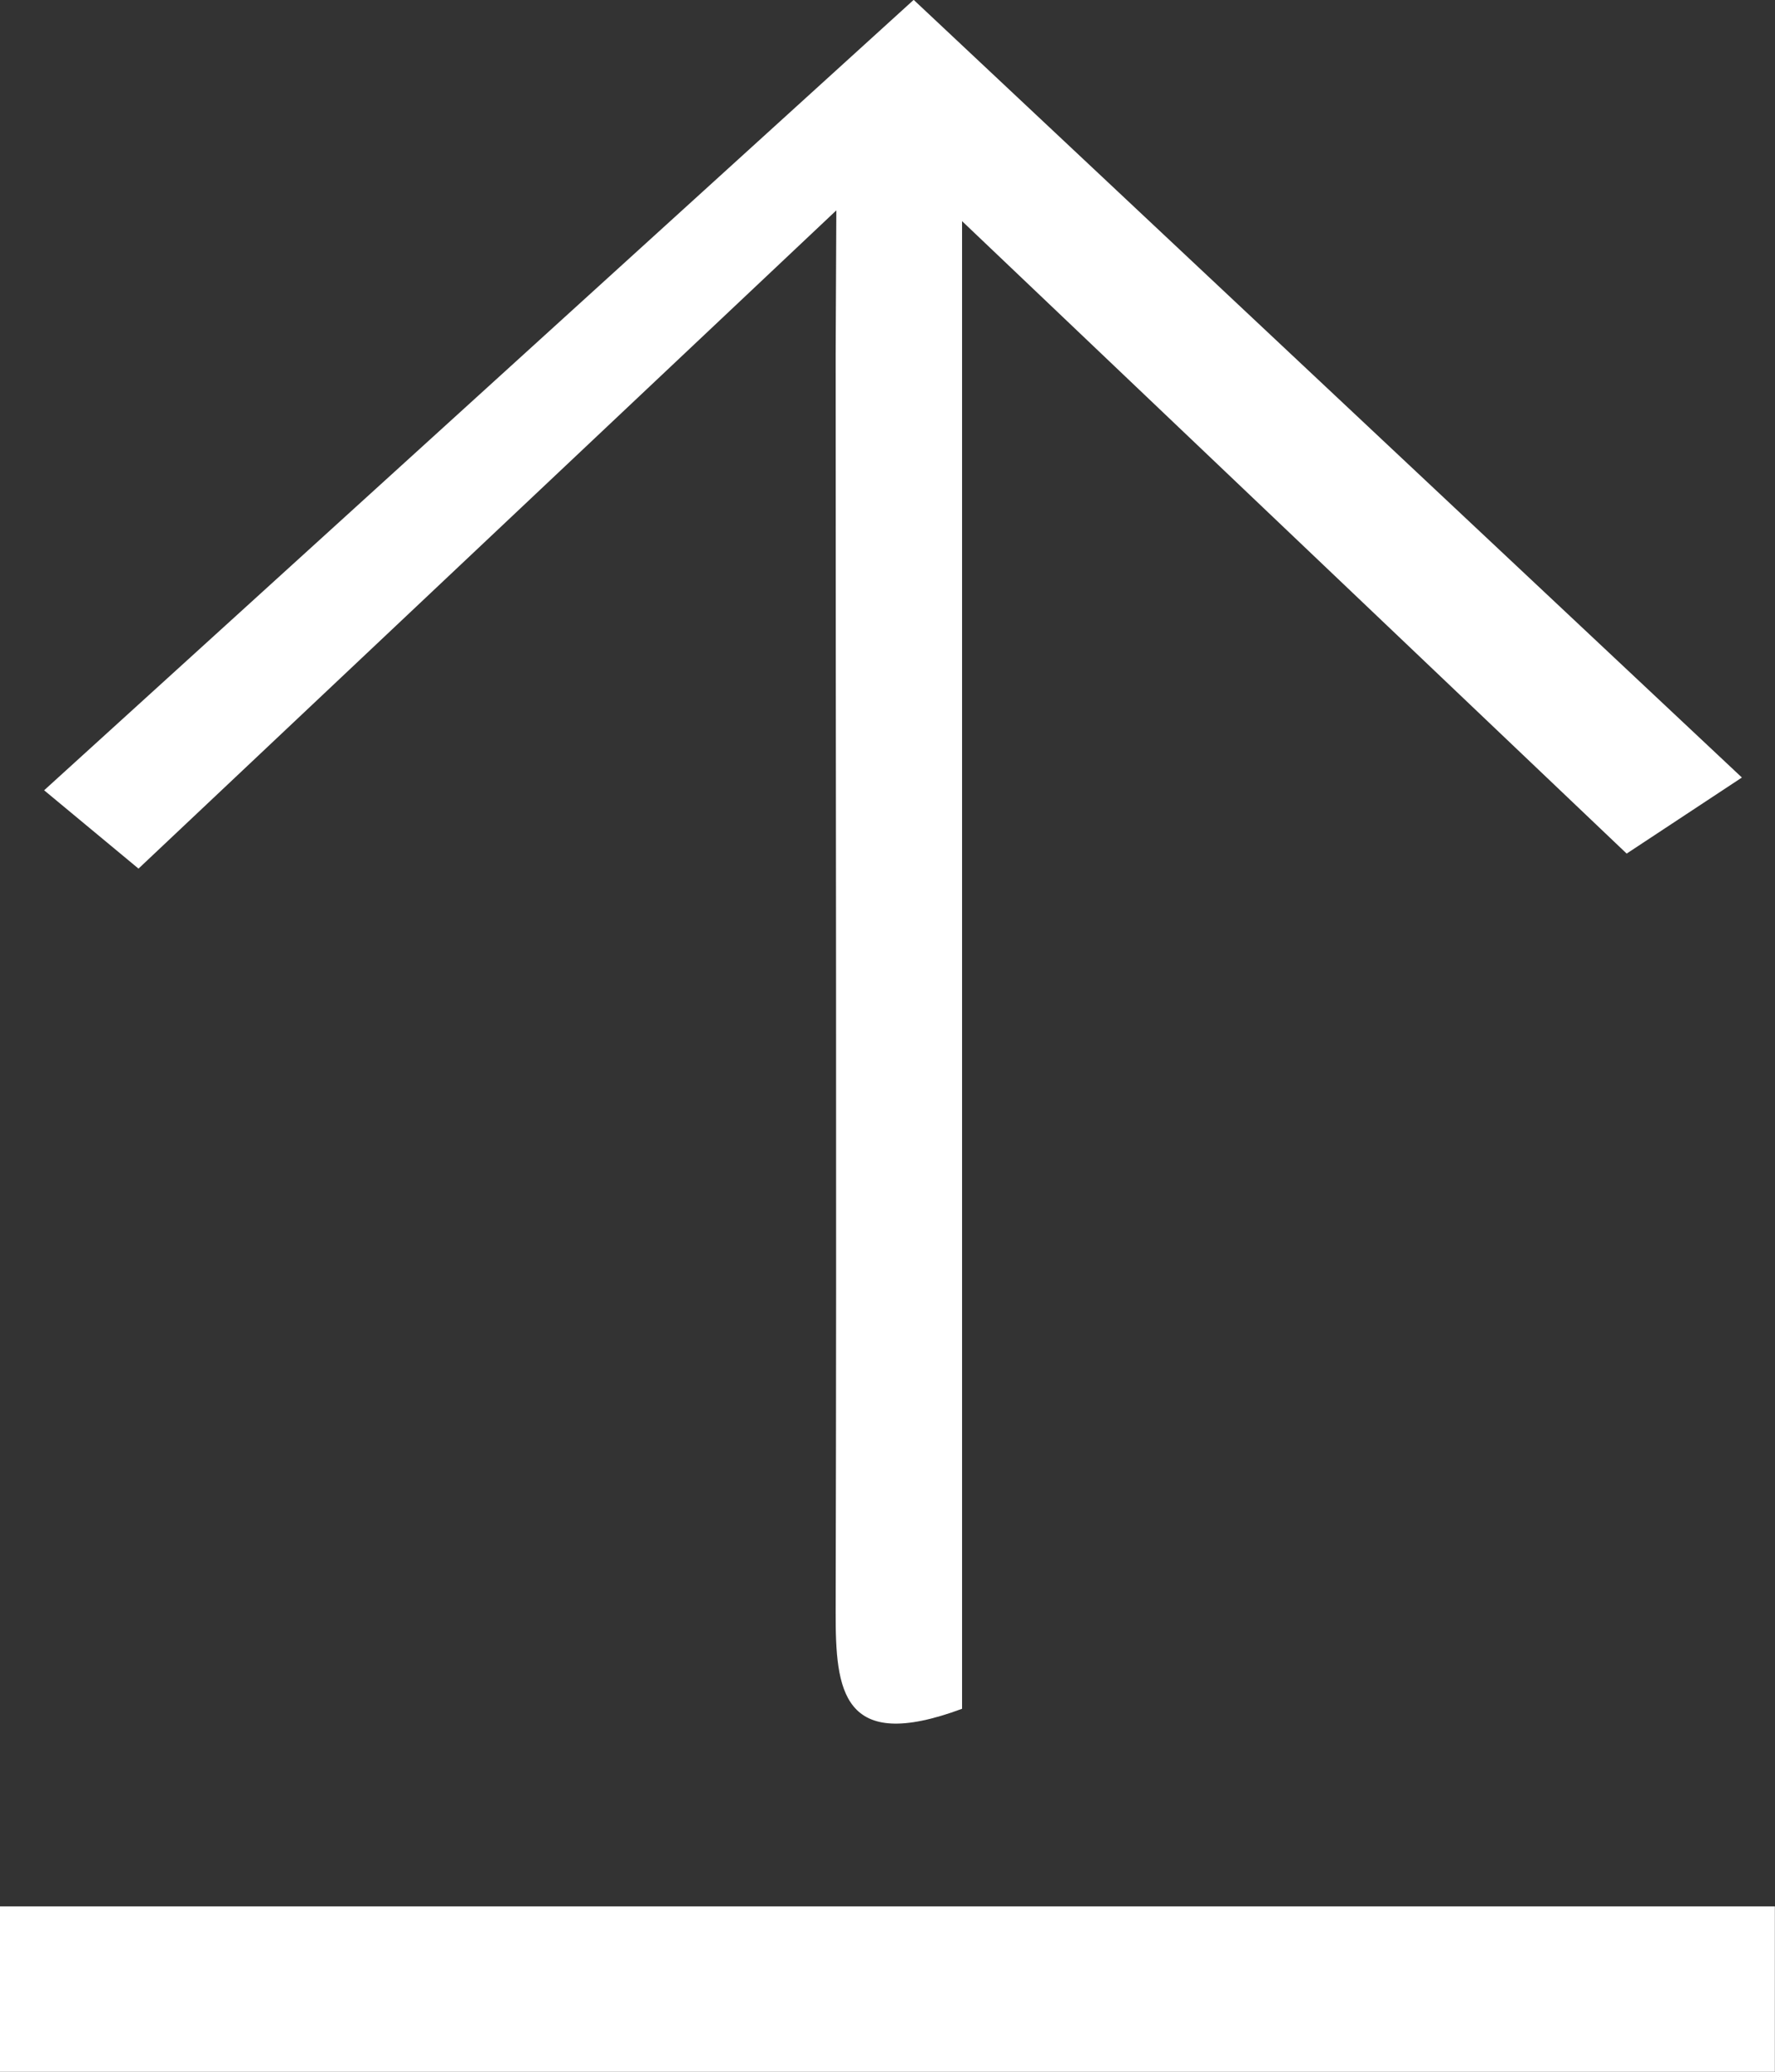 <svg xmlns="http://www.w3.org/2000/svg" width="13.354" height="15.58" viewBox="0 0 13.354 15.58">
  <rect x="0" y="0" width="13.354" height="15.58" fill="#333333" stroke="none"/>
  <g id="Group_7548" data-name="Group 7548" transform="translate(525.918 -20.737)">
    <path id="Path_20573" data-name="Path 20573" d="M-518.249,22.319l-5.25,4.95-.71-.589,6.542-5.944,6.231,5.848-.867.572-5-4.756V33.587c-.905.336-.952-.139-.951-.725.008-3.407,0-6.05,0-9.457Z" transform="translate(-1.377)" fill="#fff"/>
    <path id="Path_20574" data-name="Path 20574" d="M-513.727,96.749h1.162v1.244h-13.354V96.749h12.191Z" transform="translate(0 -61.676)" fill="#fff"/>
  </g>
</svg>
